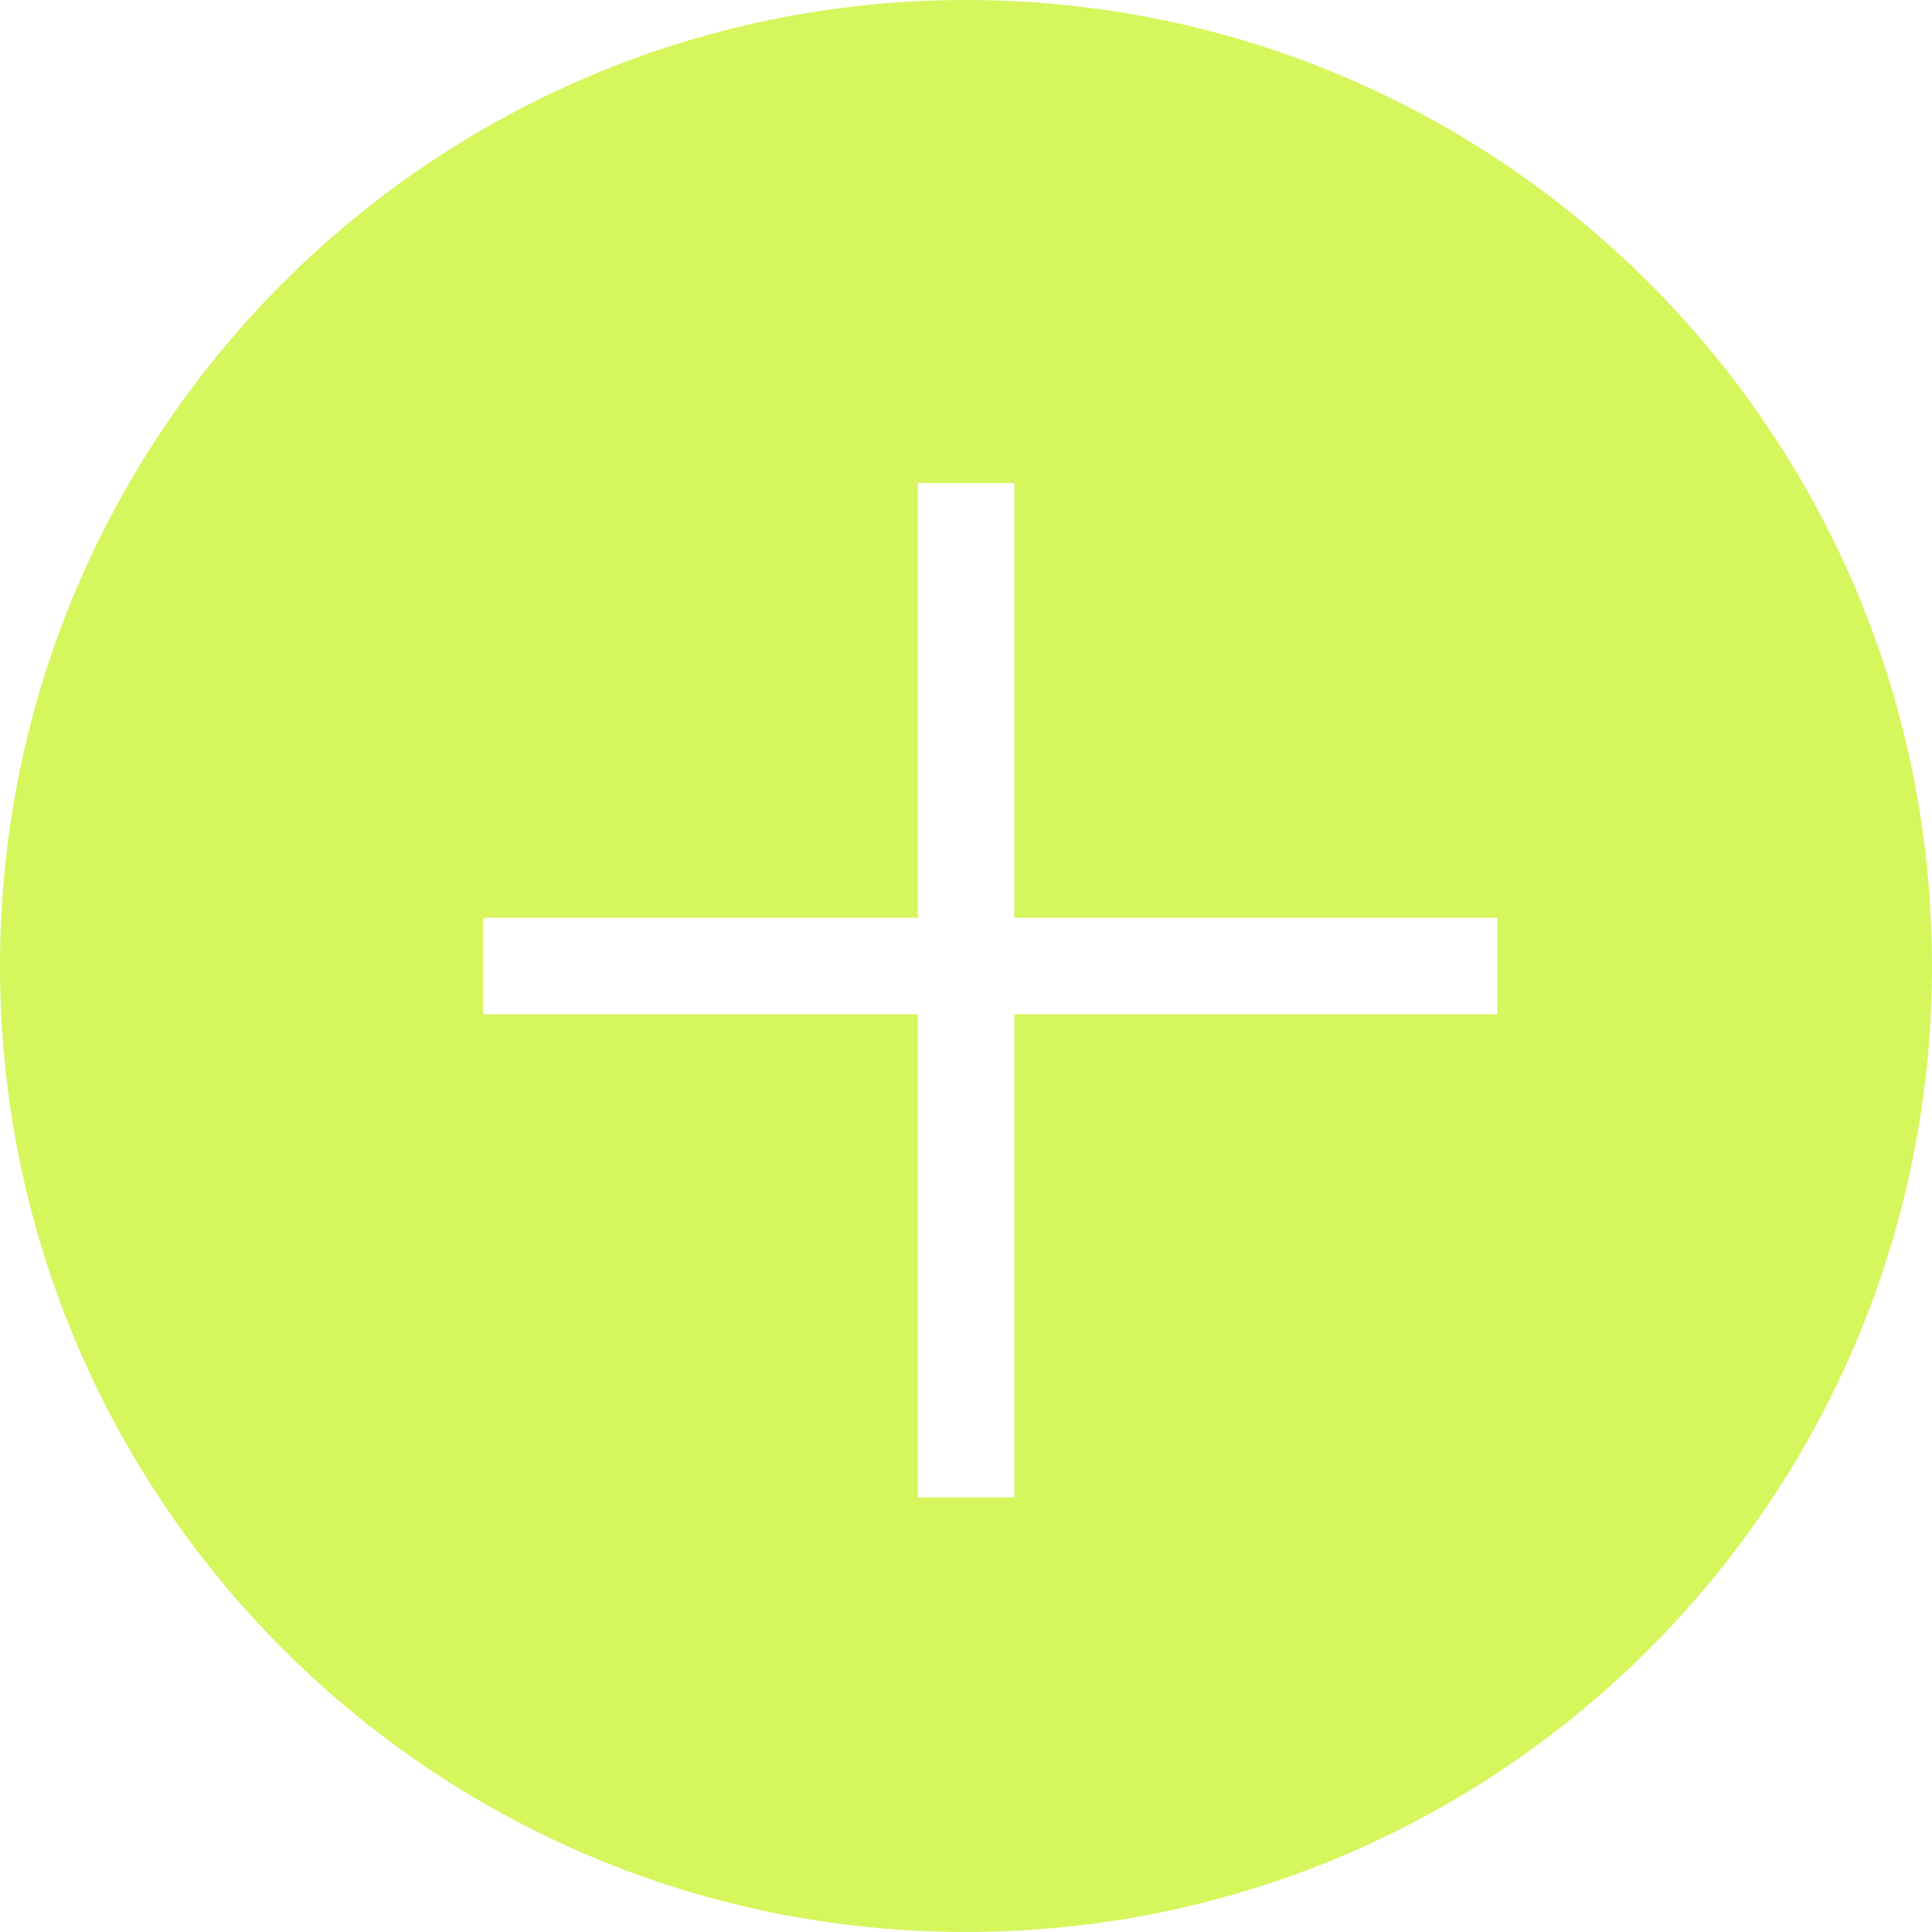 <?xml version="1.0" encoding="UTF-8"?>
<svg width="40px" height="40px" viewBox="0 0 40 40" version="1.1" xmlns="http://www.w3.org/2000/svg" xmlns:xlink="http://www.w3.org/1999/xlink">
    <!-- Generator: Sketch 52.6 (67491) - http://www.bohemiancoding.com/sketch -->
    <title>Shape</title>
    <desc>Created with Sketch.</desc>
    <g id="Page-1" stroke="none" stroke-width="1" fill="none" fill-rule="evenodd">
        <g id="home" transform="translate(-268, -819)" fill="#D6F65D" fill-rule="nonzero">
            <g id="icon_ios_addition_filled" transform="translate(252, 803)">
                <path d="M35,35 L26,35 L26,37 L35,37 L35,47 L37,47 L37,37 L47,37 L47,35 L37,35 L37,26 L35,26 L35,35 Z M36,56 C24.954,56 16,47.046 16,36 C16,24.954 24.954,16 36,16 C47.046,16 56,24.954 56,36 C56,47.046 47.046,56 36,56 Z" id="Shape"></path>
            </g>
        </g>
    </g>
</svg>